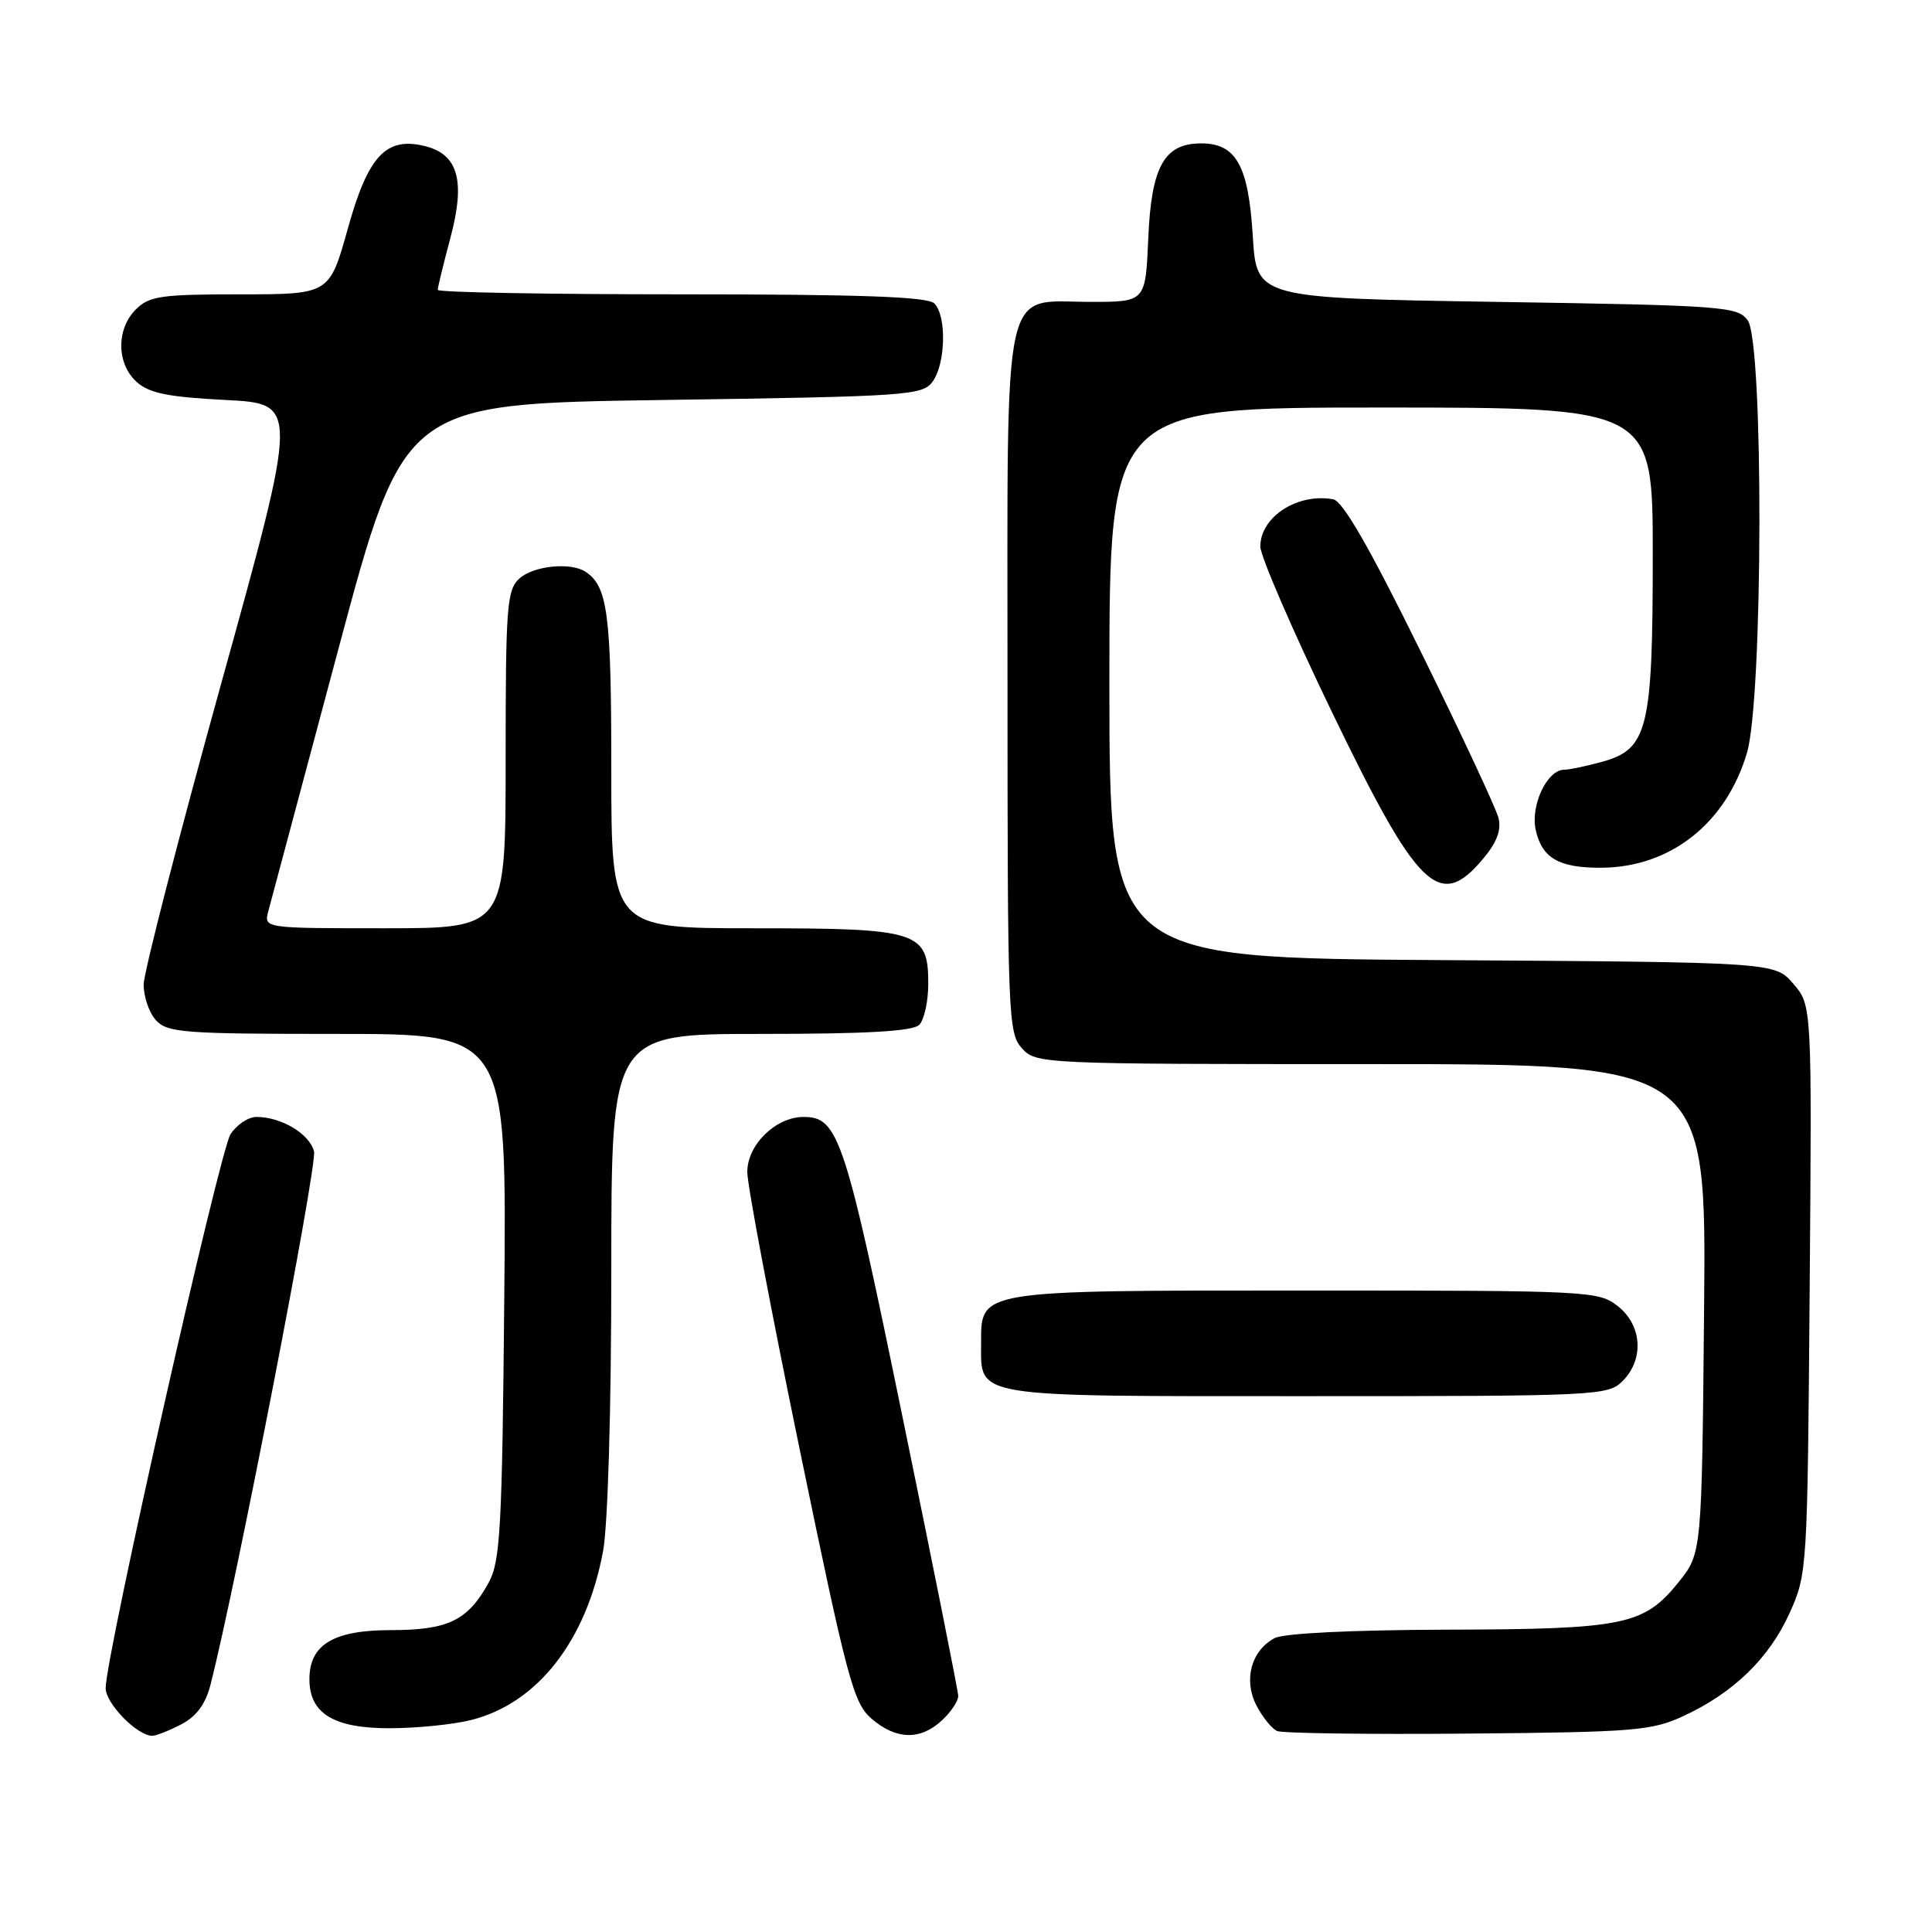 <?xml version="1.0" encoding="UTF-8" standalone="no"?>
<!DOCTYPE svg PUBLIC "-//W3C//DTD SVG 1.1//EN" "http://www.w3.org/Graphics/SVG/1.1/DTD/svg11.dtd" >
<svg xmlns="http://www.w3.org/2000/svg" xmlns:xlink="http://www.w3.org/1999/xlink" version="1.1" viewBox="0 0 256 256">
 <g >
 <path fill="currentColor"
d=" M 24.01 228.49 C 26.02 227.45 27.23 225.82 27.89 223.24 C 31.20 210.38 42.07 154.41 41.61 152.57 C 41.02 150.24 37.28 148.00 33.98 148.00 C 32.91 148.00 31.38 149.02 30.55 150.28 C 29.09 152.51 14.01 219.40 14.00 223.68 C 14.00 225.73 18.18 230.00 20.18 230.00 C 20.69 230.00 22.41 229.32 24.01 228.49 Z  M 124.81 227.96 C 126.02 226.84 126.99 225.38 126.97 224.71 C 126.95 224.04 123.63 207.39 119.58 187.71 C 111.97 150.65 111.10 148.00 106.48 148.00 C 102.78 148.00 99.00 151.71 99.02 155.32 C 99.03 157.07 102.15 173.57 105.95 191.99 C 112.28 222.66 113.09 225.68 115.49 227.74 C 118.74 230.54 121.96 230.62 124.81 227.96 Z  M 223.05 227.39 C 229.68 224.33 234.42 219.73 237.12 213.76 C 239.47 208.56 239.50 208.04 239.79 170.86 C 240.09 133.22 240.09 133.22 237.63 130.36 C 235.17 127.50 235.17 127.50 191.09 127.22 C 147.00 126.94 147.00 126.94 147.00 90.47 C 147.00 54.00 147.00 54.00 183.00 54.00 C 219.00 54.00 219.00 54.00 219.00 73.53 C 219.00 96.59 218.35 99.25 212.33 100.93 C 210.22 101.51 207.95 101.99 207.27 101.99 C 205.00 102.00 202.78 106.70 203.49 109.97 C 204.32 113.71 206.56 115.01 212.18 114.98 C 221.33 114.93 228.70 109.12 231.48 99.77 C 233.62 92.53 233.71 45.36 231.58 42.44 C 230.24 40.61 228.37 40.47 198.33 40.00 C 166.50 39.50 166.50 39.50 166.00 31.27 C 165.43 21.94 163.80 19.00 159.16 19.00 C 154.26 19.00 152.55 22.07 152.15 31.60 C 151.79 40.00 151.79 40.00 144.55 40.00 C 132.63 40.00 133.50 36.02 133.50 90.50 C 133.50 134.62 133.59 136.89 135.40 138.89 C 137.29 140.97 137.84 141.00 181.71 141.00 C 226.10 141.00 226.10 141.00 225.80 173.41 C 225.50 205.82 225.50 205.82 222.41 209.66 C 217.82 215.35 215.24 215.88 191.68 215.94 C 179.04 215.98 170.09 216.42 168.89 217.06 C 165.79 218.72 164.74 222.60 166.48 225.97 C 167.29 227.54 168.53 229.07 169.23 229.37 C 169.93 229.67 181.30 229.83 194.50 229.71 C 216.54 229.52 218.87 229.33 223.05 227.39 Z  M 62.44 227.91 C 71.23 225.70 77.72 217.38 79.91 205.53 C 80.55 202.08 81.00 186.64 81.00 168.32 C 81.00 137.00 81.00 137.00 100.80 137.00 C 114.87 137.00 120.95 136.65 121.80 135.80 C 122.46 135.14 123.00 132.69 123.00 130.36 C 123.00 123.39 121.77 123.00 99.78 123.00 C 81.00 123.00 81.00 123.00 81.00 101.93 C 81.00 81.35 80.53 77.72 77.60 75.77 C 75.64 74.46 70.71 74.96 68.83 76.65 C 67.16 78.16 67.00 80.28 67.00 100.65 C 67.00 123.00 67.00 123.00 50.98 123.00 C 34.96 123.00 34.96 123.00 35.55 120.75 C 35.88 119.51 40.05 103.88 44.84 86.00 C 53.53 53.50 53.53 53.50 87.85 53.00 C 120.35 52.53 122.24 52.40 123.58 50.56 C 125.31 48.19 125.45 41.85 123.80 40.20 C 122.92 39.32 114.09 39.00 90.30 39.00 C 72.53 39.00 58.00 38.74 58.00 38.41 C 58.00 38.09 58.76 34.97 59.69 31.48 C 61.69 23.99 60.72 20.47 56.35 19.37 C 51.17 18.07 48.78 20.61 46.09 30.28 C 43.66 39.00 43.66 39.00 31.83 39.00 C 21.33 39.00 19.77 39.23 18.00 41.00 C 15.39 43.61 15.43 48.18 18.10 50.60 C 19.76 52.10 22.24 52.61 29.90 53.00 C 39.59 53.50 39.59 53.50 29.33 90.50 C 23.69 110.85 19.06 128.81 19.04 130.42 C 19.02 132.03 19.74 134.17 20.65 135.17 C 22.16 136.84 24.28 137.00 44.72 137.00 C 67.14 137.00 67.14 137.00 66.82 171.75 C 66.54 202.53 66.30 206.86 64.76 209.69 C 62.00 214.73 59.39 216.00 51.78 216.00 C 44.19 216.00 41.00 217.92 41.00 222.50 C 41.00 227.03 44.20 229.00 51.56 229.00 C 55.16 229.00 60.06 228.51 62.44 227.91 Z  M 215.00 183.00 C 217.88 180.12 217.59 175.61 214.37 173.07 C 211.80 171.06 210.67 171.00 173.09 171.00 C 129.38 171.00 130.00 170.90 130.00 177.99 C 130.00 185.26 128.42 185.00 173.07 185.00 C 211.67 185.00 213.07 184.93 215.00 183.00 Z  M 196.48 113.84 C 198.34 111.64 198.96 109.99 198.56 108.39 C 198.25 107.13 193.60 97.19 188.24 86.30 C 181.51 72.62 177.93 66.40 176.67 66.16 C 171.94 65.29 167.00 68.48 167.00 72.42 C 167.00 73.67 171.25 83.49 176.44 94.25 C 187.87 117.93 190.71 120.70 196.48 113.84 Z "/>
</g>
</svg>